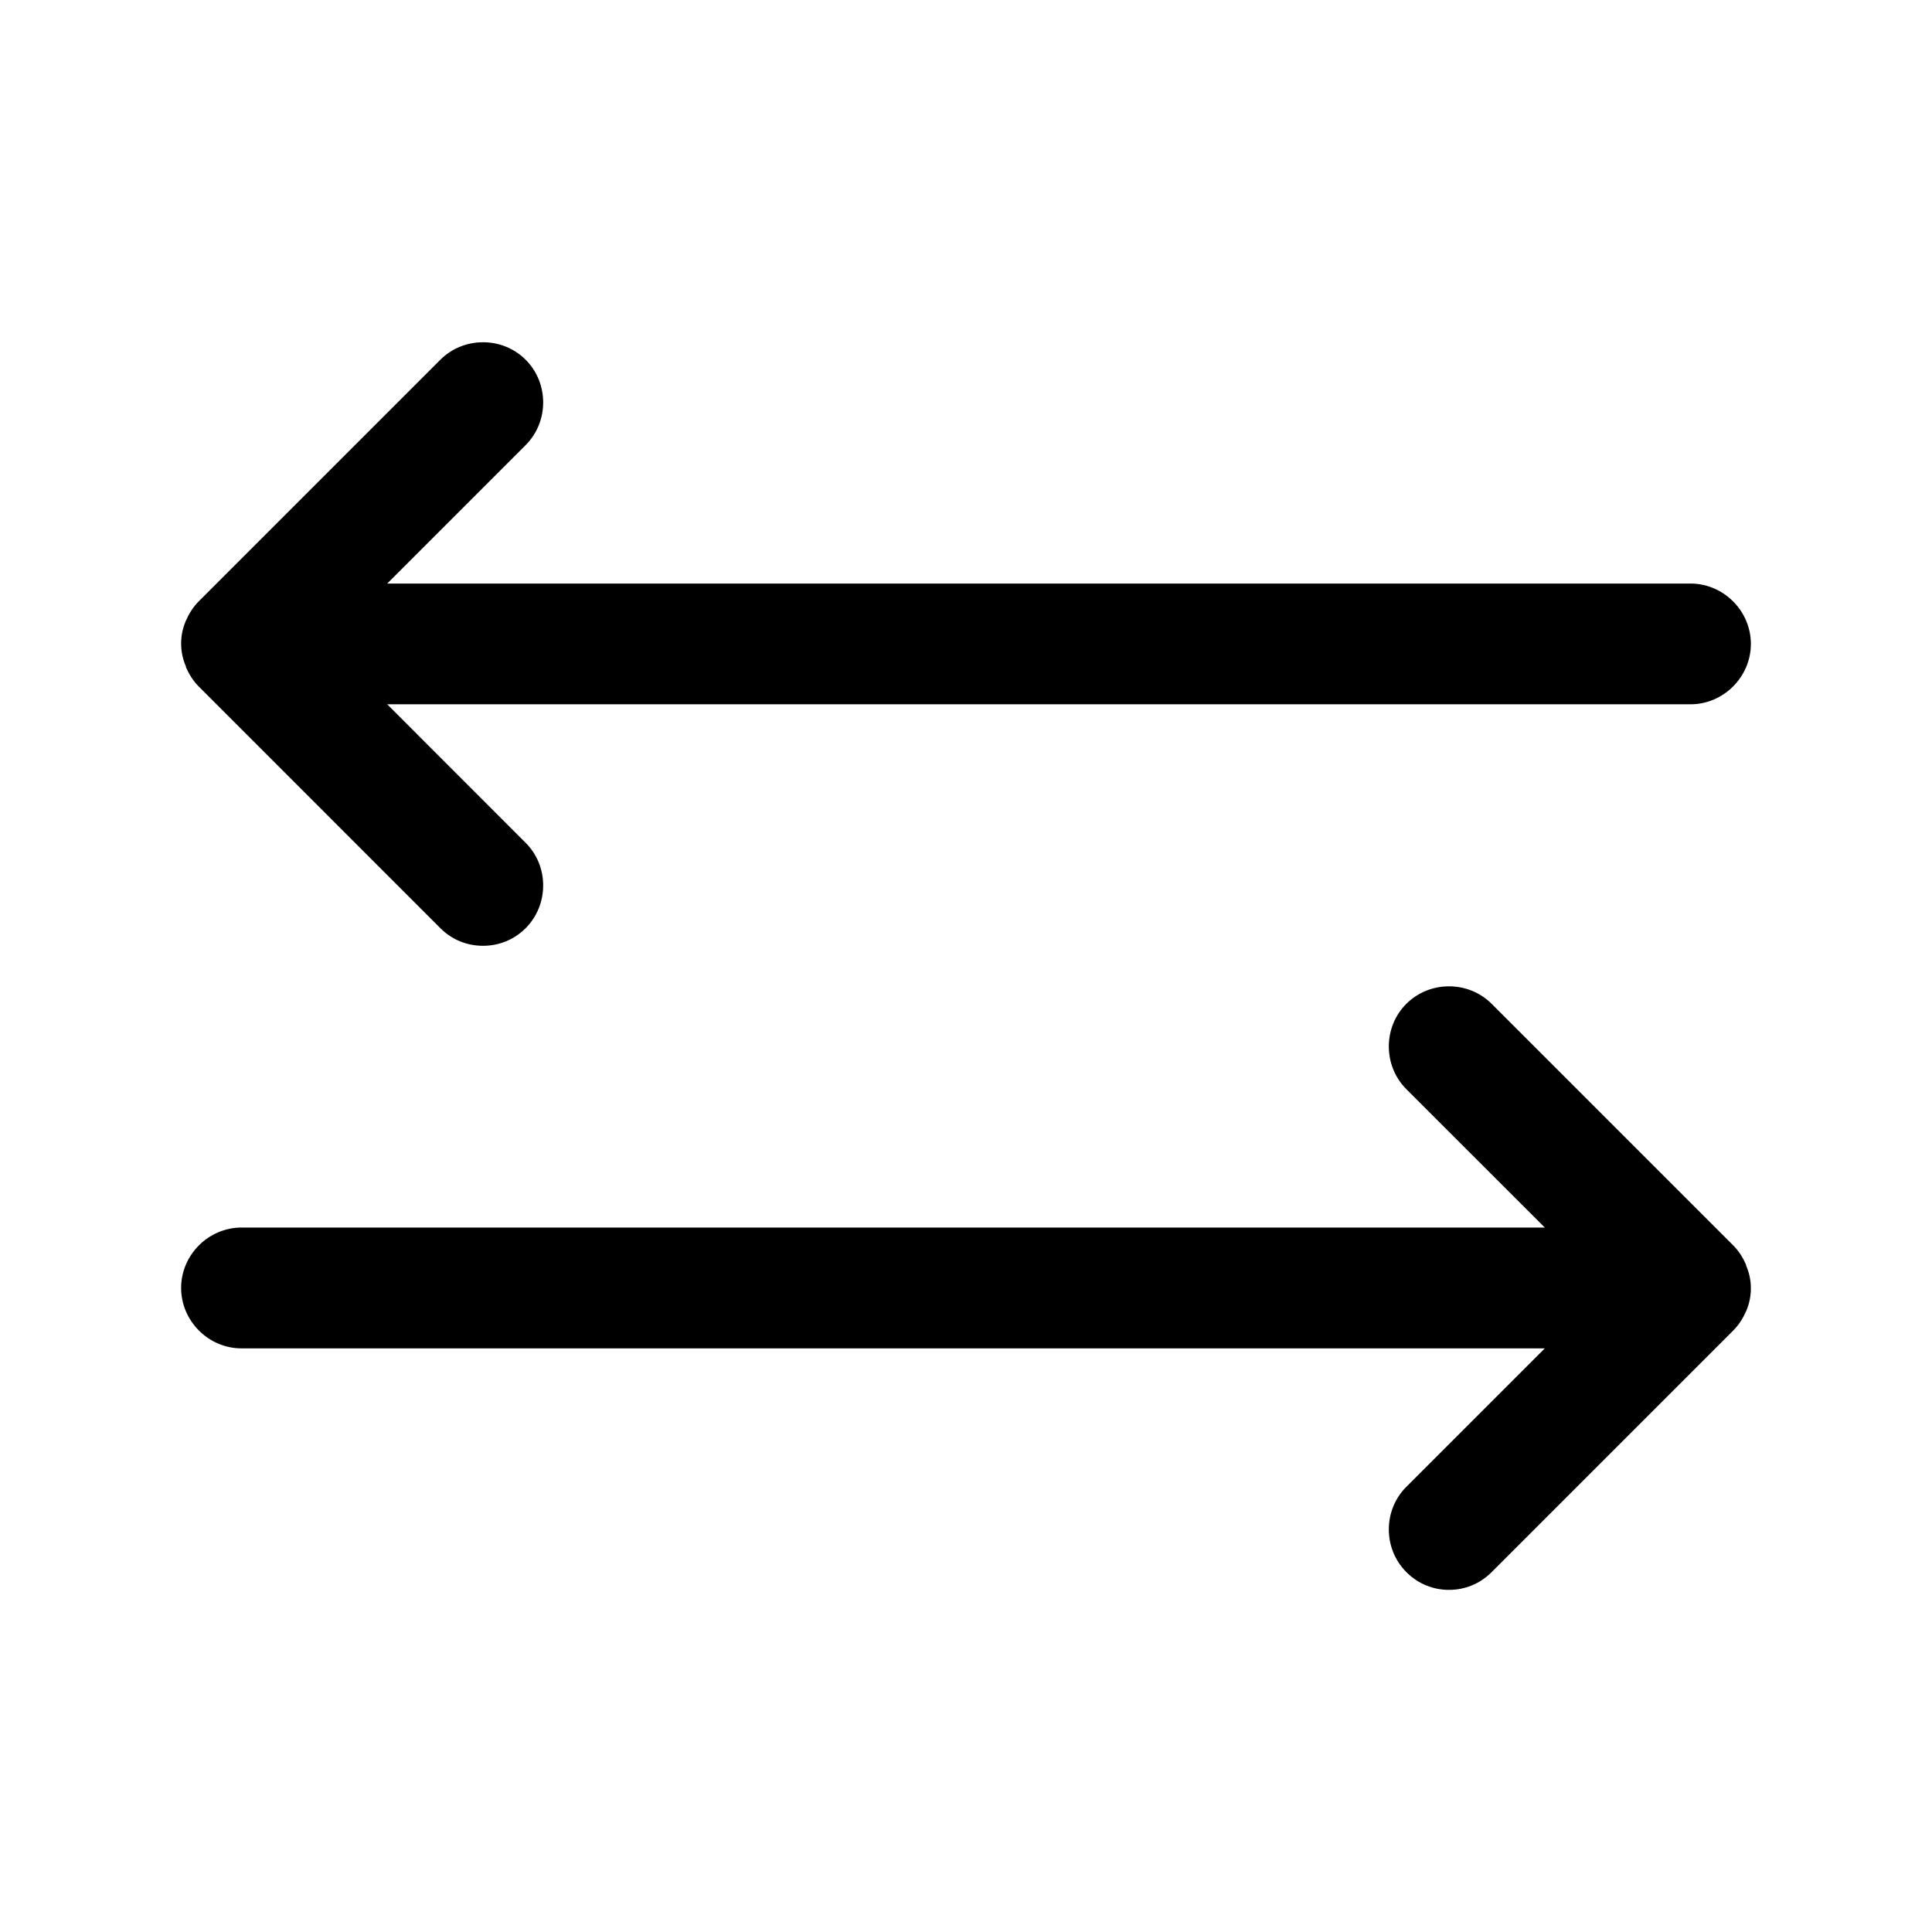 <svg width="24" height="24" viewBox="0 0 24 24" fill="none" xmlns="http://www.w3.org/2000/svg">
<path d="M2.31 8.289C2.35 8.379 2.4 8.459 2.47 8.529L5.47 11.53C5.62 11.68 5.81 11.749 6 11.749C6.19 11.749 6.38 11.68 6.53 11.53C6.82 11.239 6.82 10.759 6.53 10.47L4.81 8.749H21C21.41 8.749 21.75 8.409 21.75 7.999C21.75 7.589 21.41 7.249 21 7.249H4.81L6.53 5.529C6.82 5.239 6.82 4.759 6.53 4.469C6.24 4.179 5.76 4.179 5.47 4.469L2.47 7.469C2.4 7.539 2.35 7.619 2.31 7.709C2.23 7.889 2.23 8.099 2.31 8.279V8.289Z" fill="black"/>
<path d="M21.69 15.71C21.65 15.62 21.6 15.54 21.53 15.47L18.53 12.47C18.24 12.18 17.76 12.18 17.47 12.47C17.18 12.759 17.18 13.239 17.47 13.53L19.19 15.249H3C2.59 15.249 2.25 15.589 2.25 15.999C2.25 16.41 2.59 16.75 3 16.75H19.19L17.47 18.47C17.18 18.759 17.18 19.239 17.47 19.529C17.62 19.68 17.81 19.75 18 19.75C18.19 19.75 18.38 19.68 18.53 19.529L21.53 16.529C21.6 16.459 21.65 16.38 21.69 16.29C21.77 16.11 21.77 15.899 21.69 15.72V15.71Z" fill="black"/>
</svg>
